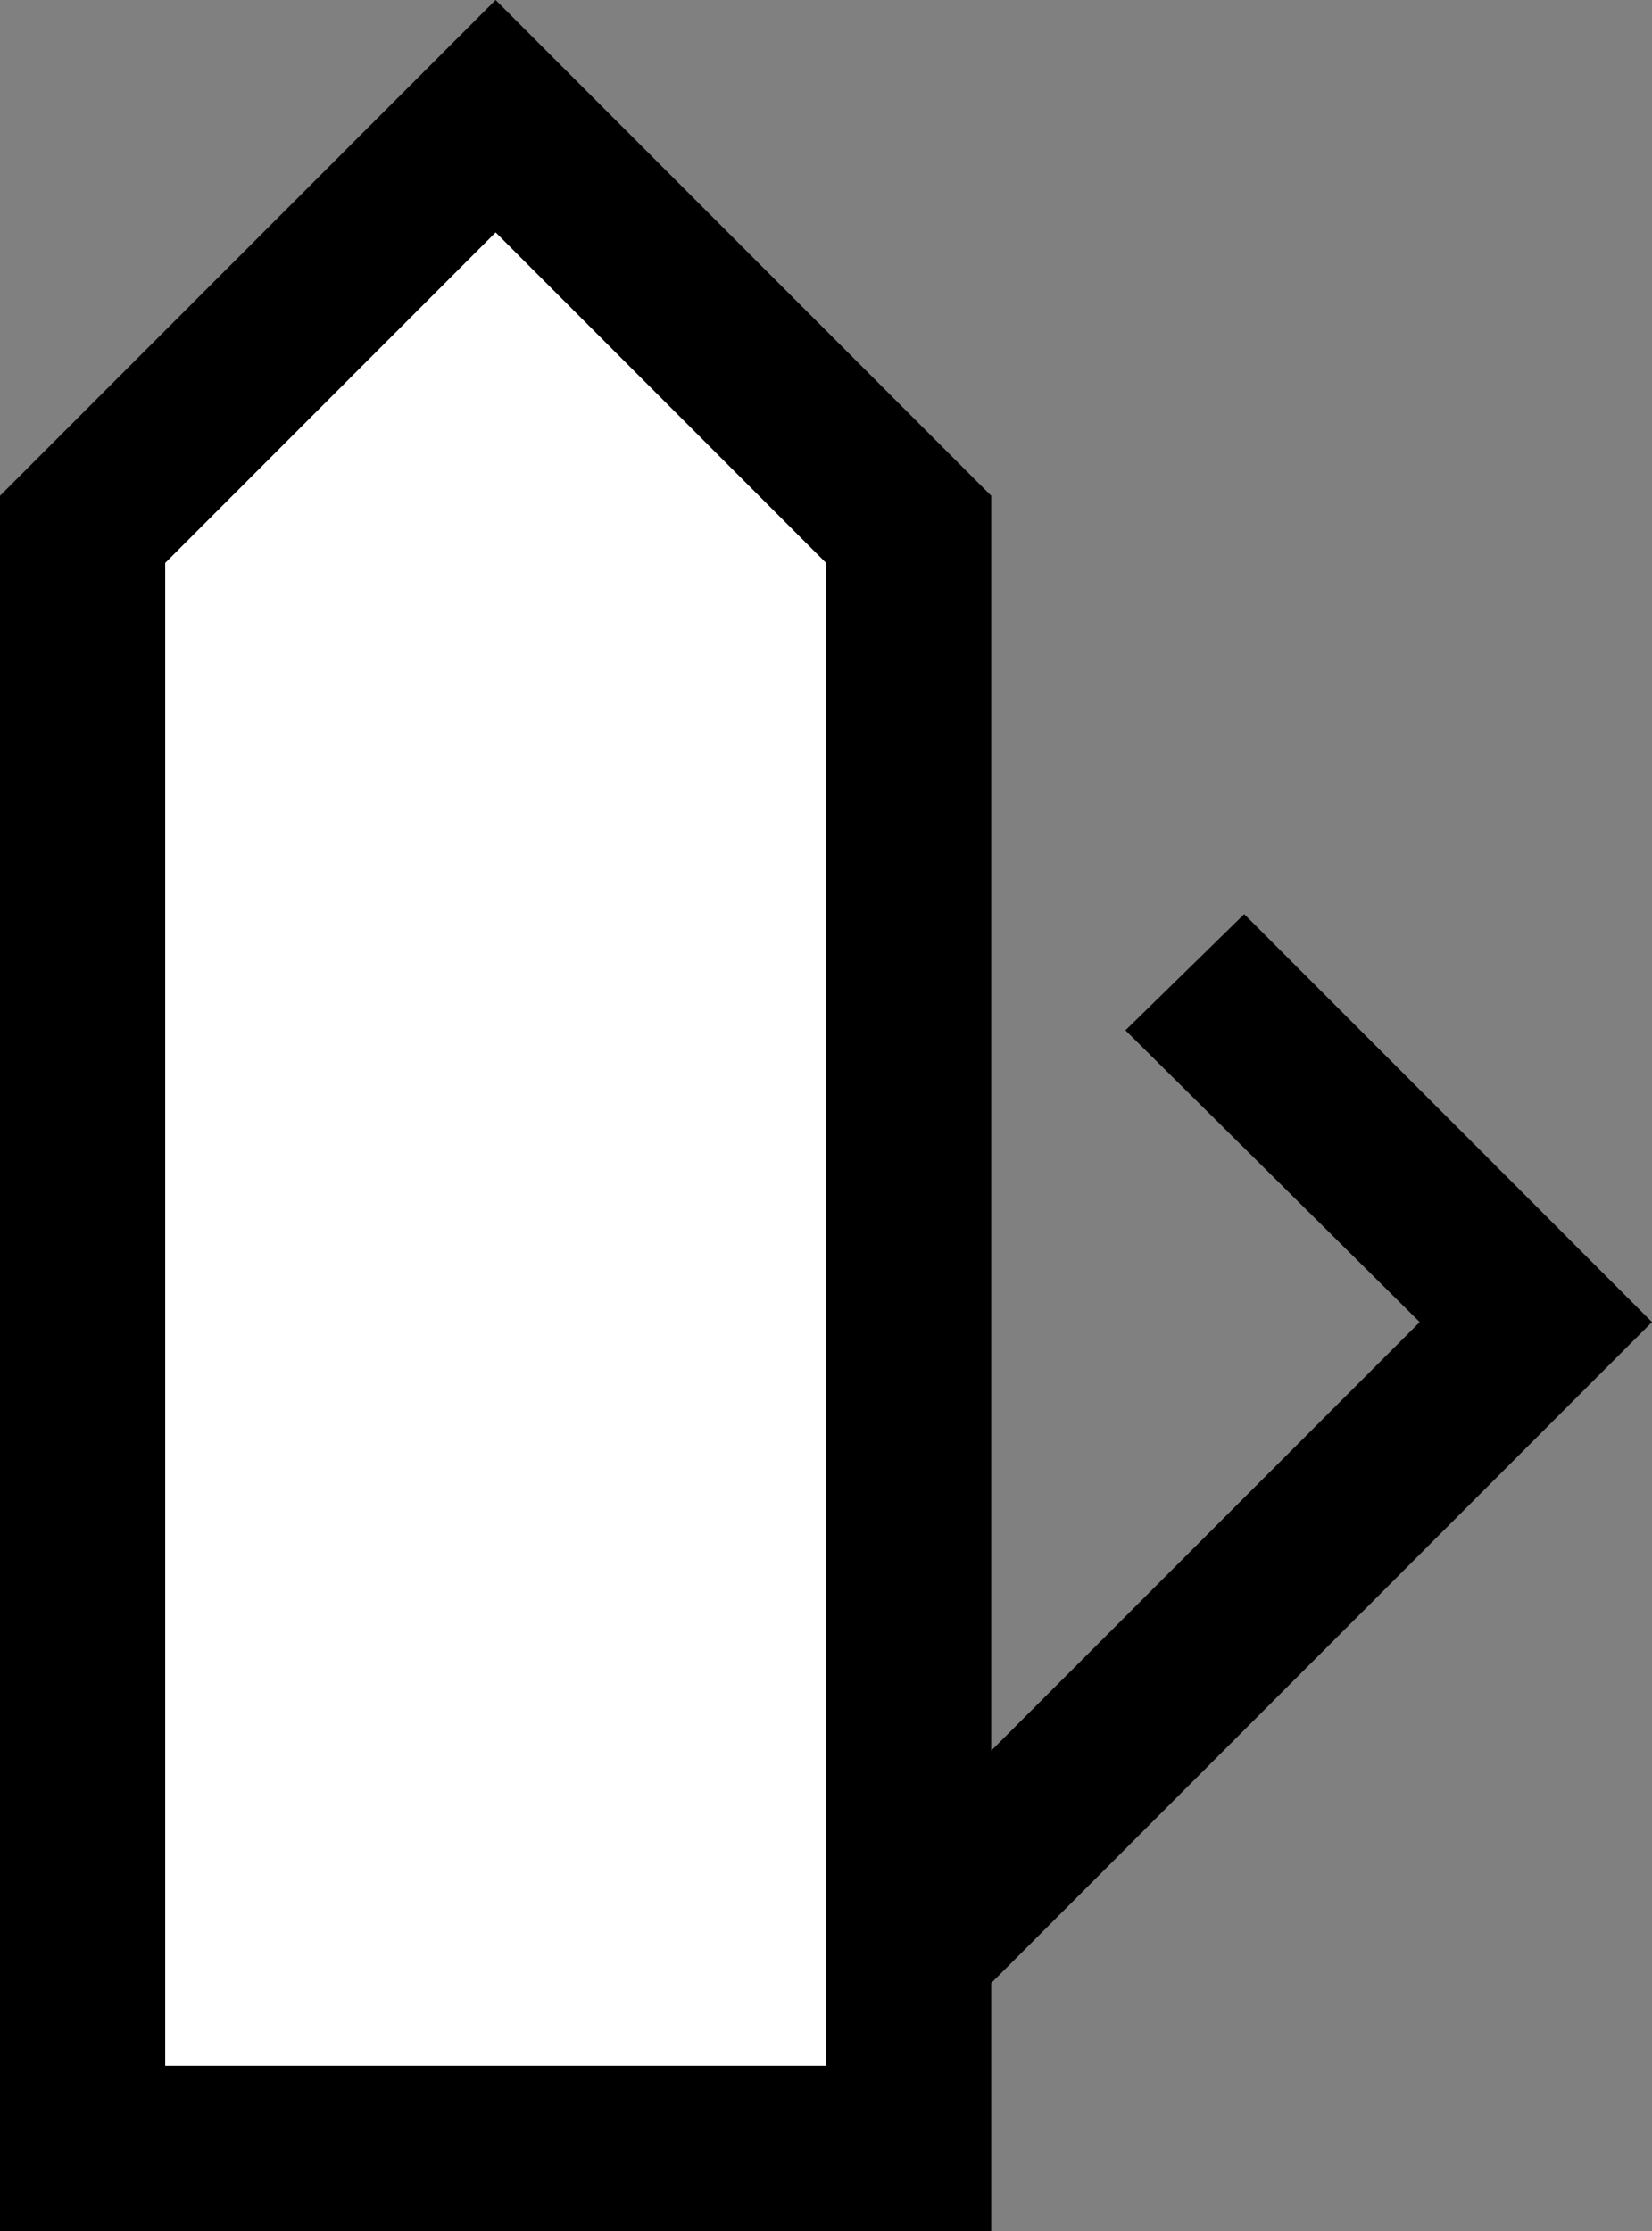 <svg xmlns="http://www.w3.org/2000/svg" width="20" height="27" version="1.0"><rect width="100%" height="100%" fill="#808080" stroke="none"/><path d="M6 0L0 6v21h12V6L6 0z"/><path d="M6 2.813l-4 4V25h8V6.812l-4-4z" fill="#fff"/><path d="M15.063 11.063l-1.438 1.406L17.188 16l-.594.594-.125.125L12 21.187V24l5.875-5.875L18 18l.594-.594L20 16l-4.938-4.938z"/></svg>